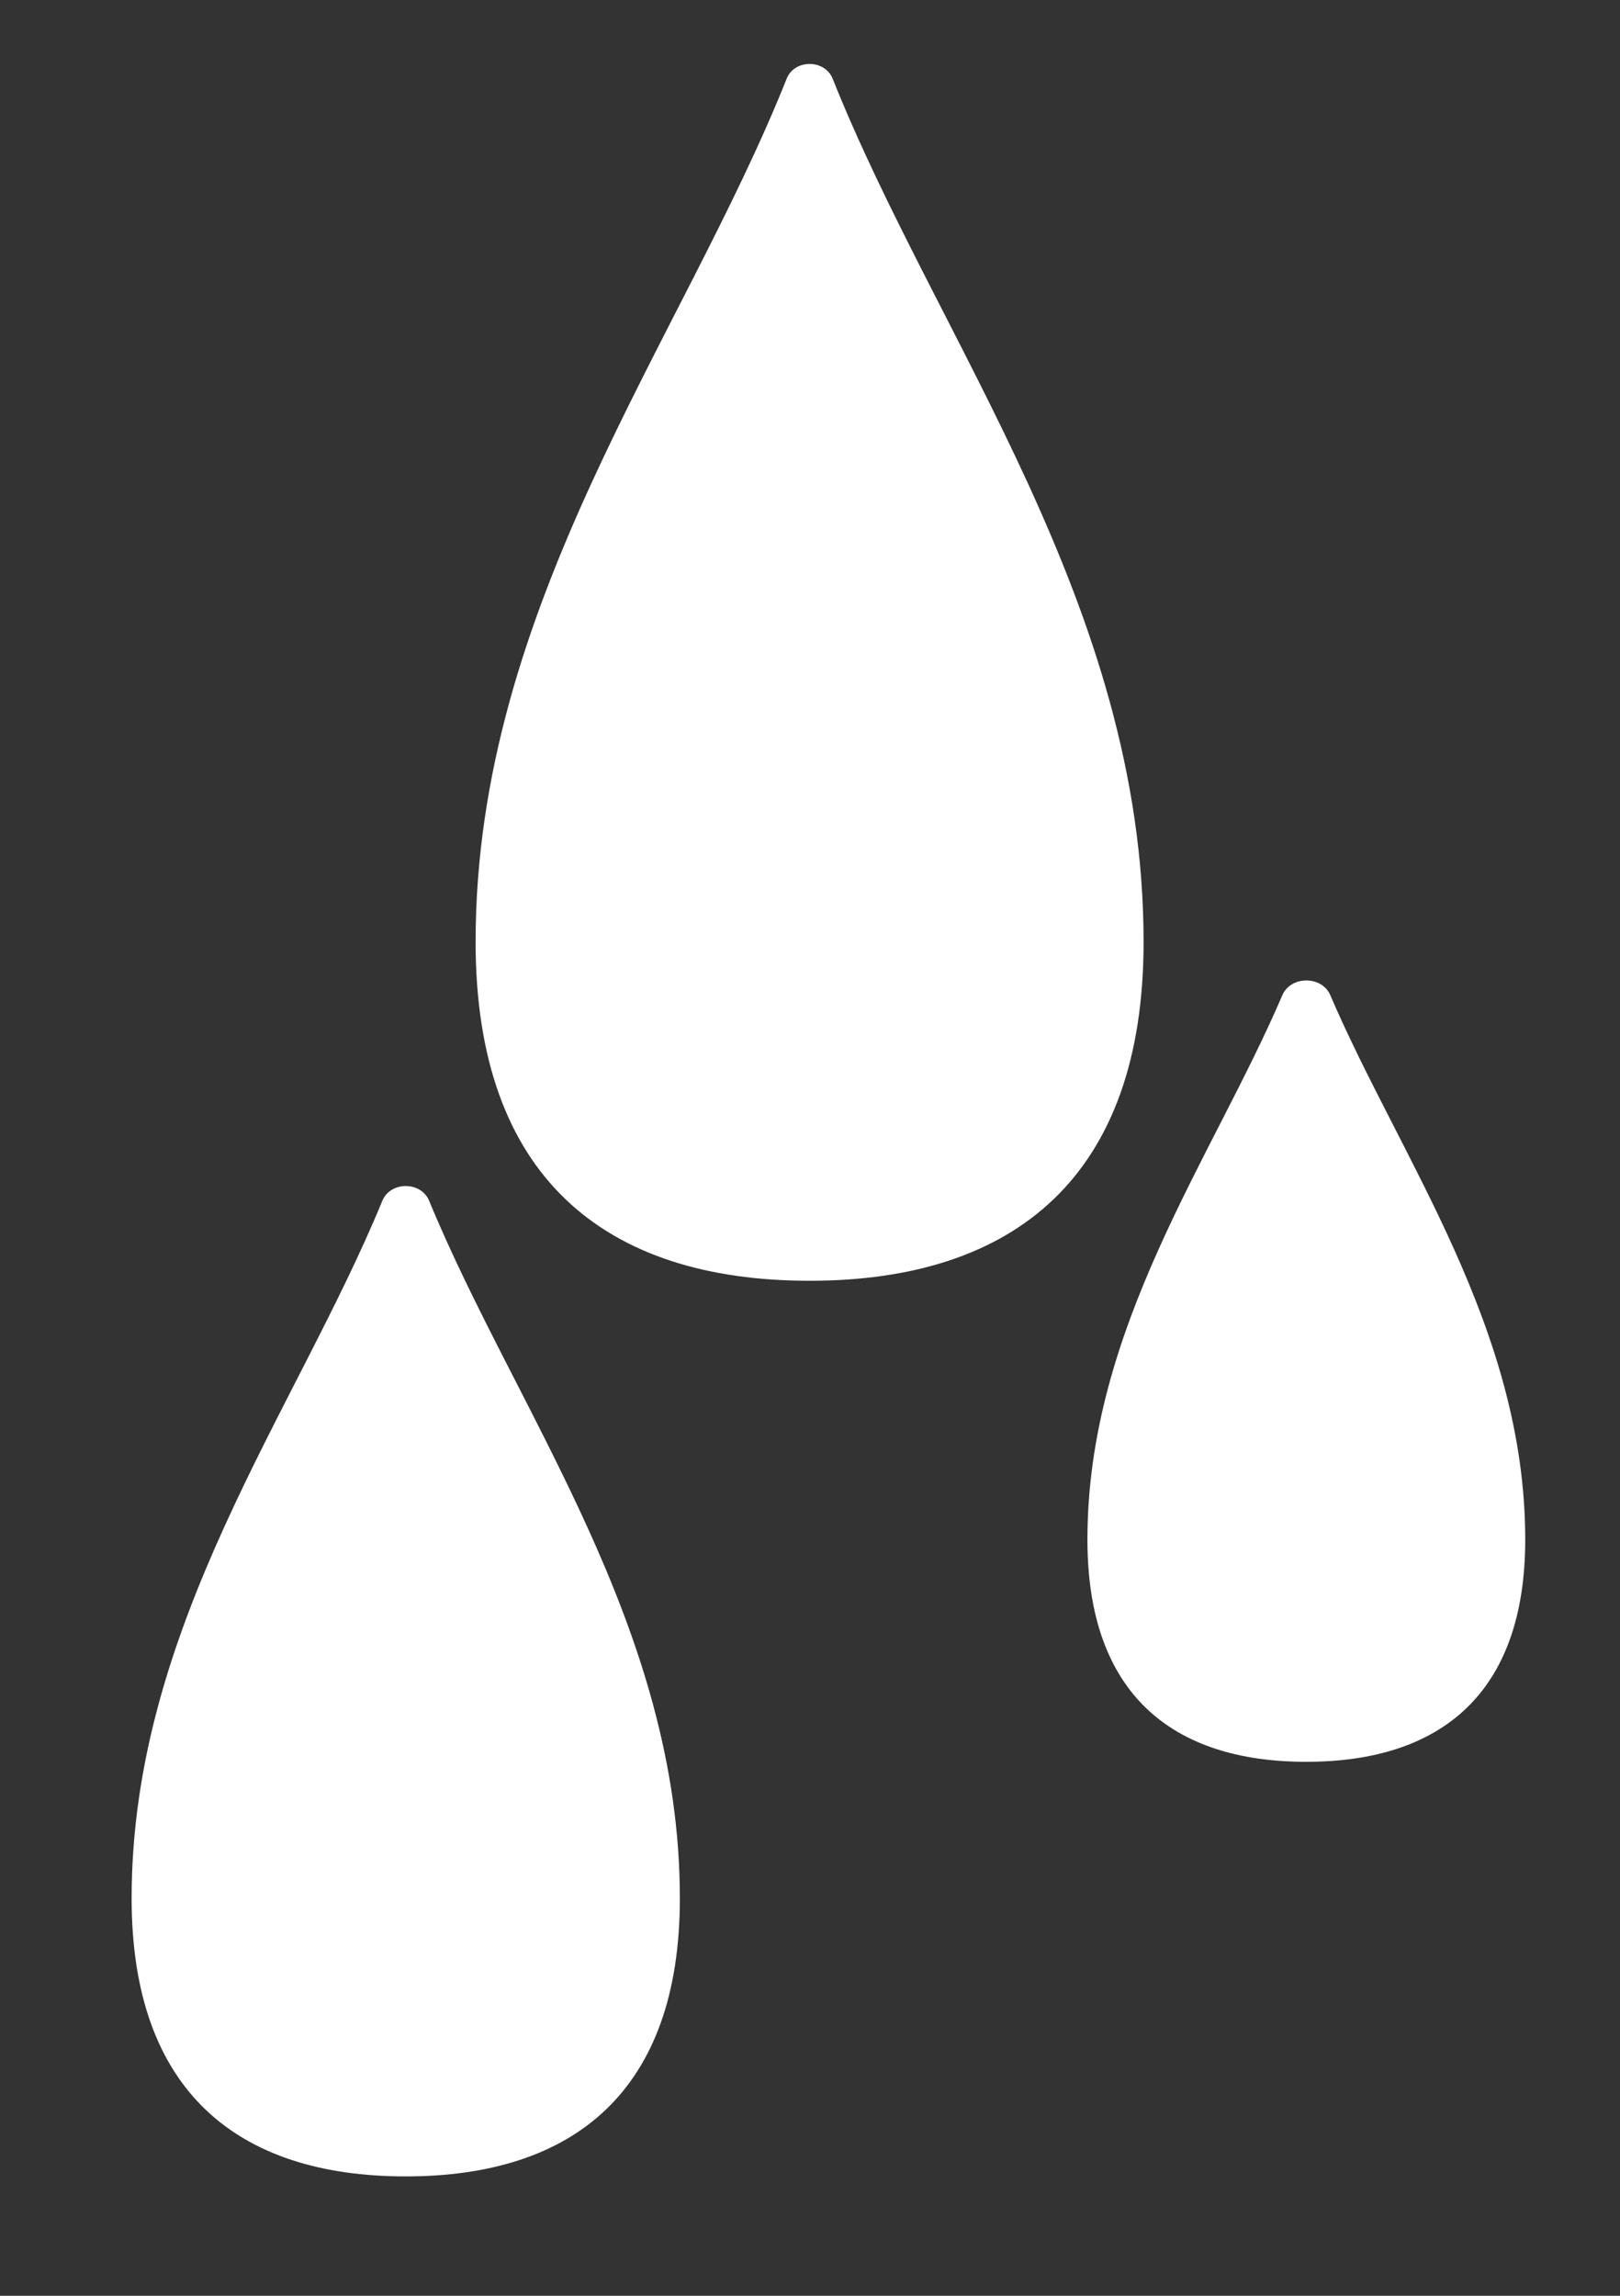 <?xml version="1.0" encoding="UTF-8" standalone="no"?>
<svg
   width="12"
   height="17"
   viewBox="0 0 12 17"
   fill="none"
   version="1.1"
   id="svg3"
   xmlns="http://www.w3.org/2000/svg"
   xmlns:svg="http://www.w3.org/2000/svg">
  <rect x="0" y="0" width="12" height="17" fill="#333333" stroke="none"/>
  <defs
     id="defs3" />
  <path
     d="M3.523 6.975C3.523 4.477 5.053 2.523 5.827 0.583C5.885 0.437 6.109 0.437 6.168 0.583C6.941 2.523 8.471 4.475 8.471 6.975C8.471 8.711 7.517 9.484 5.997 9.484C4.477 9.484 3.523 8.713 3.523 6.975Z"
     fill="white"
     id="path1" />
  <path
     d="M8.055 11.401C8.055 9.831 8.976 8.589 9.499 7.369C9.561 7.224 9.792 7.224 9.854 7.369C10.377 8.589 11.298 9.83 11.298 11.401C11.298 12.539 10.673 13.046 9.676 13.046C8.68 13.046 8.055 12.54 8.055 11.401Z"
     fill="white"
     id="path2" />
  <path
     d="M0.975 14.057C0.975 12.041 2.187 10.458 2.832 8.892C2.892 8.746 3.119 8.746 3.179 8.892C3.824 10.457 5.036 12.04 5.036 14.057C5.036 15.482 4.253 16.116 3.005 16.116C1.758 16.116 0.975 15.483 0.975 14.057Z"
     fill="white"
     id="path3" />
</svg>
